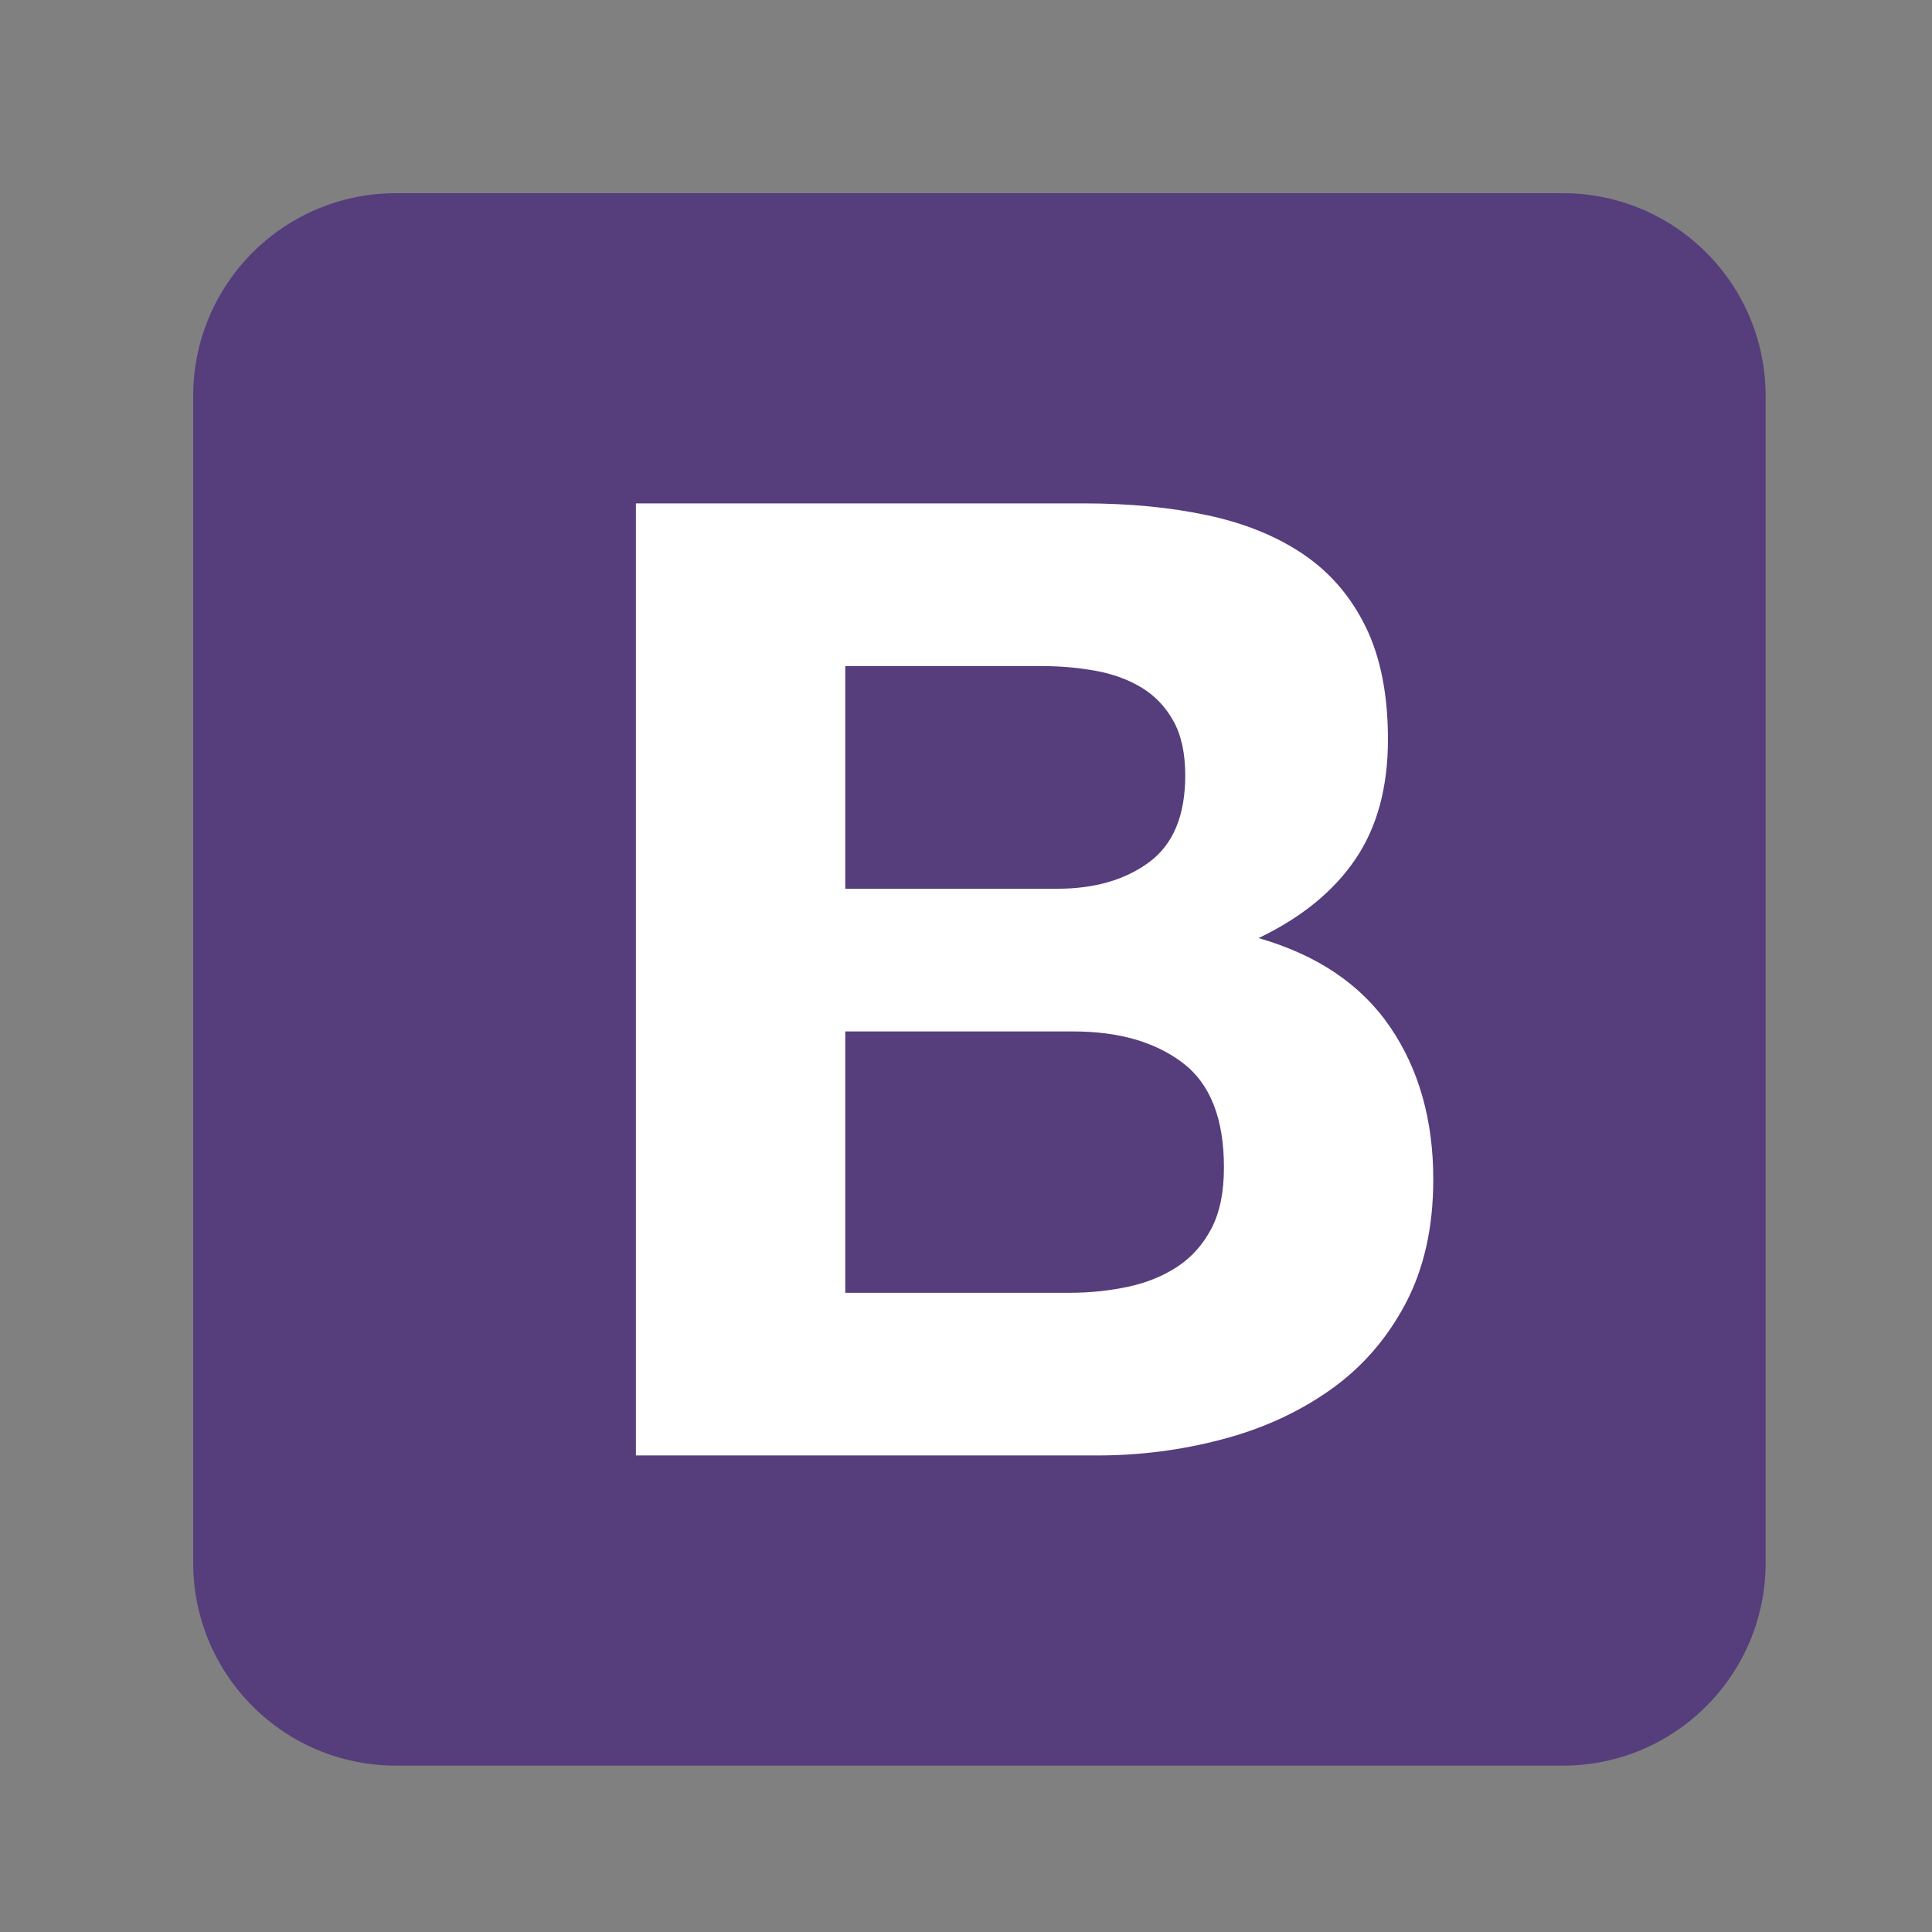 <svg xmlns="http://www.w3.org/2000/svg" xmlns:xlink="http://www.w3.org/1999/xlink" width="1080" zoomAndPan="magnify" viewBox="0 0 810 810" height="1080" preserveAspectRatio="xMidYMid meet" version="1.0"><rect x="0" y="0" width="810" height="810" fill="#808080" stroke="none"/><defs><clipPath id="5a974614ea"><path d="M 81 81 L 740.25 81 L 740.25 740.25 L 81 740.25 Z M 81 81 " clip-rule="nonzero"/></clipPath></defs><g clip-path="url(#5a974614ea)"><path fill="#563d7c" d="M 81 655.242 C 81 702.188 119.059 740.25 166.004 740.25 L 655.238 740.25 C 702.188 740.25 740.246 702.188 740.246 655.242 L 740.246 166.008 C 740.246 119.055 702.188 81 655.238 81 L 166.004 81 C 119.051 81 80.996 119.059 80.996 166.004 L 80.996 655.242 Z M 81 655.242 " fill-opacity="1" fill-rule="nonzero"/></g><path fill="#ffffff" d="M 354.383 372.613 L 354.383 279.25 L 436.559 279.25 C 444.387 279.25 451.93 279.902 459.191 281.207 C 466.457 282.512 472.895 284.84 478.48 288.195 C 484.07 291.551 488.551 296.211 491.898 302.172 C 495.246 308.137 496.918 315.777 496.918 325.094 C 496.918 341.867 491.898 353.973 481.828 361.438 C 471.785 368.883 458.91 372.613 443.254 372.613 Z M 266.605 211.047 L 266.605 610.203 L 460.043 610.203 C 477.914 610.203 495.348 607.961 512.293 603.48 C 529.266 599.027 544.355 592.125 557.59 582.801 C 570.828 573.48 581.336 561.48 589.164 546.75 C 596.992 532.02 600.906 514.613 600.906 494.473 C 600.906 469.52 594.855 448.172 582.75 430.48 C 570.621 412.762 552.285 400.375 527.668 393.293 C 545.566 384.719 559.086 373.723 568.203 360.305 C 577.344 346.891 581.902 330.125 581.902 309.996 C 581.902 291.363 578.836 275.711 572.684 263.039 C 566.527 250.367 557.875 240.211 546.699 232.57 C 535.496 224.93 522.078 219.434 506.449 216.078 C 490.789 212.723 473.461 211.047 454.453 211.047 Z M 354.383 542.012 L 354.383 432.438 L 449.973 432.438 C 468.98 432.438 484.25 436.816 495.812 445.57 C 507.375 454.324 513.145 468.953 513.145 489.453 C 513.145 499.883 511.367 508.457 507.84 515.18 C 504.285 521.875 499.547 527.18 493.57 531.094 C 487.625 535.008 480.723 537.812 472.895 539.488 C 465.066 541.16 456.875 542.012 448.301 542.012 Z M 354.383 542.012 " fill-opacity="1" fill-rule="nonzero"/></svg>